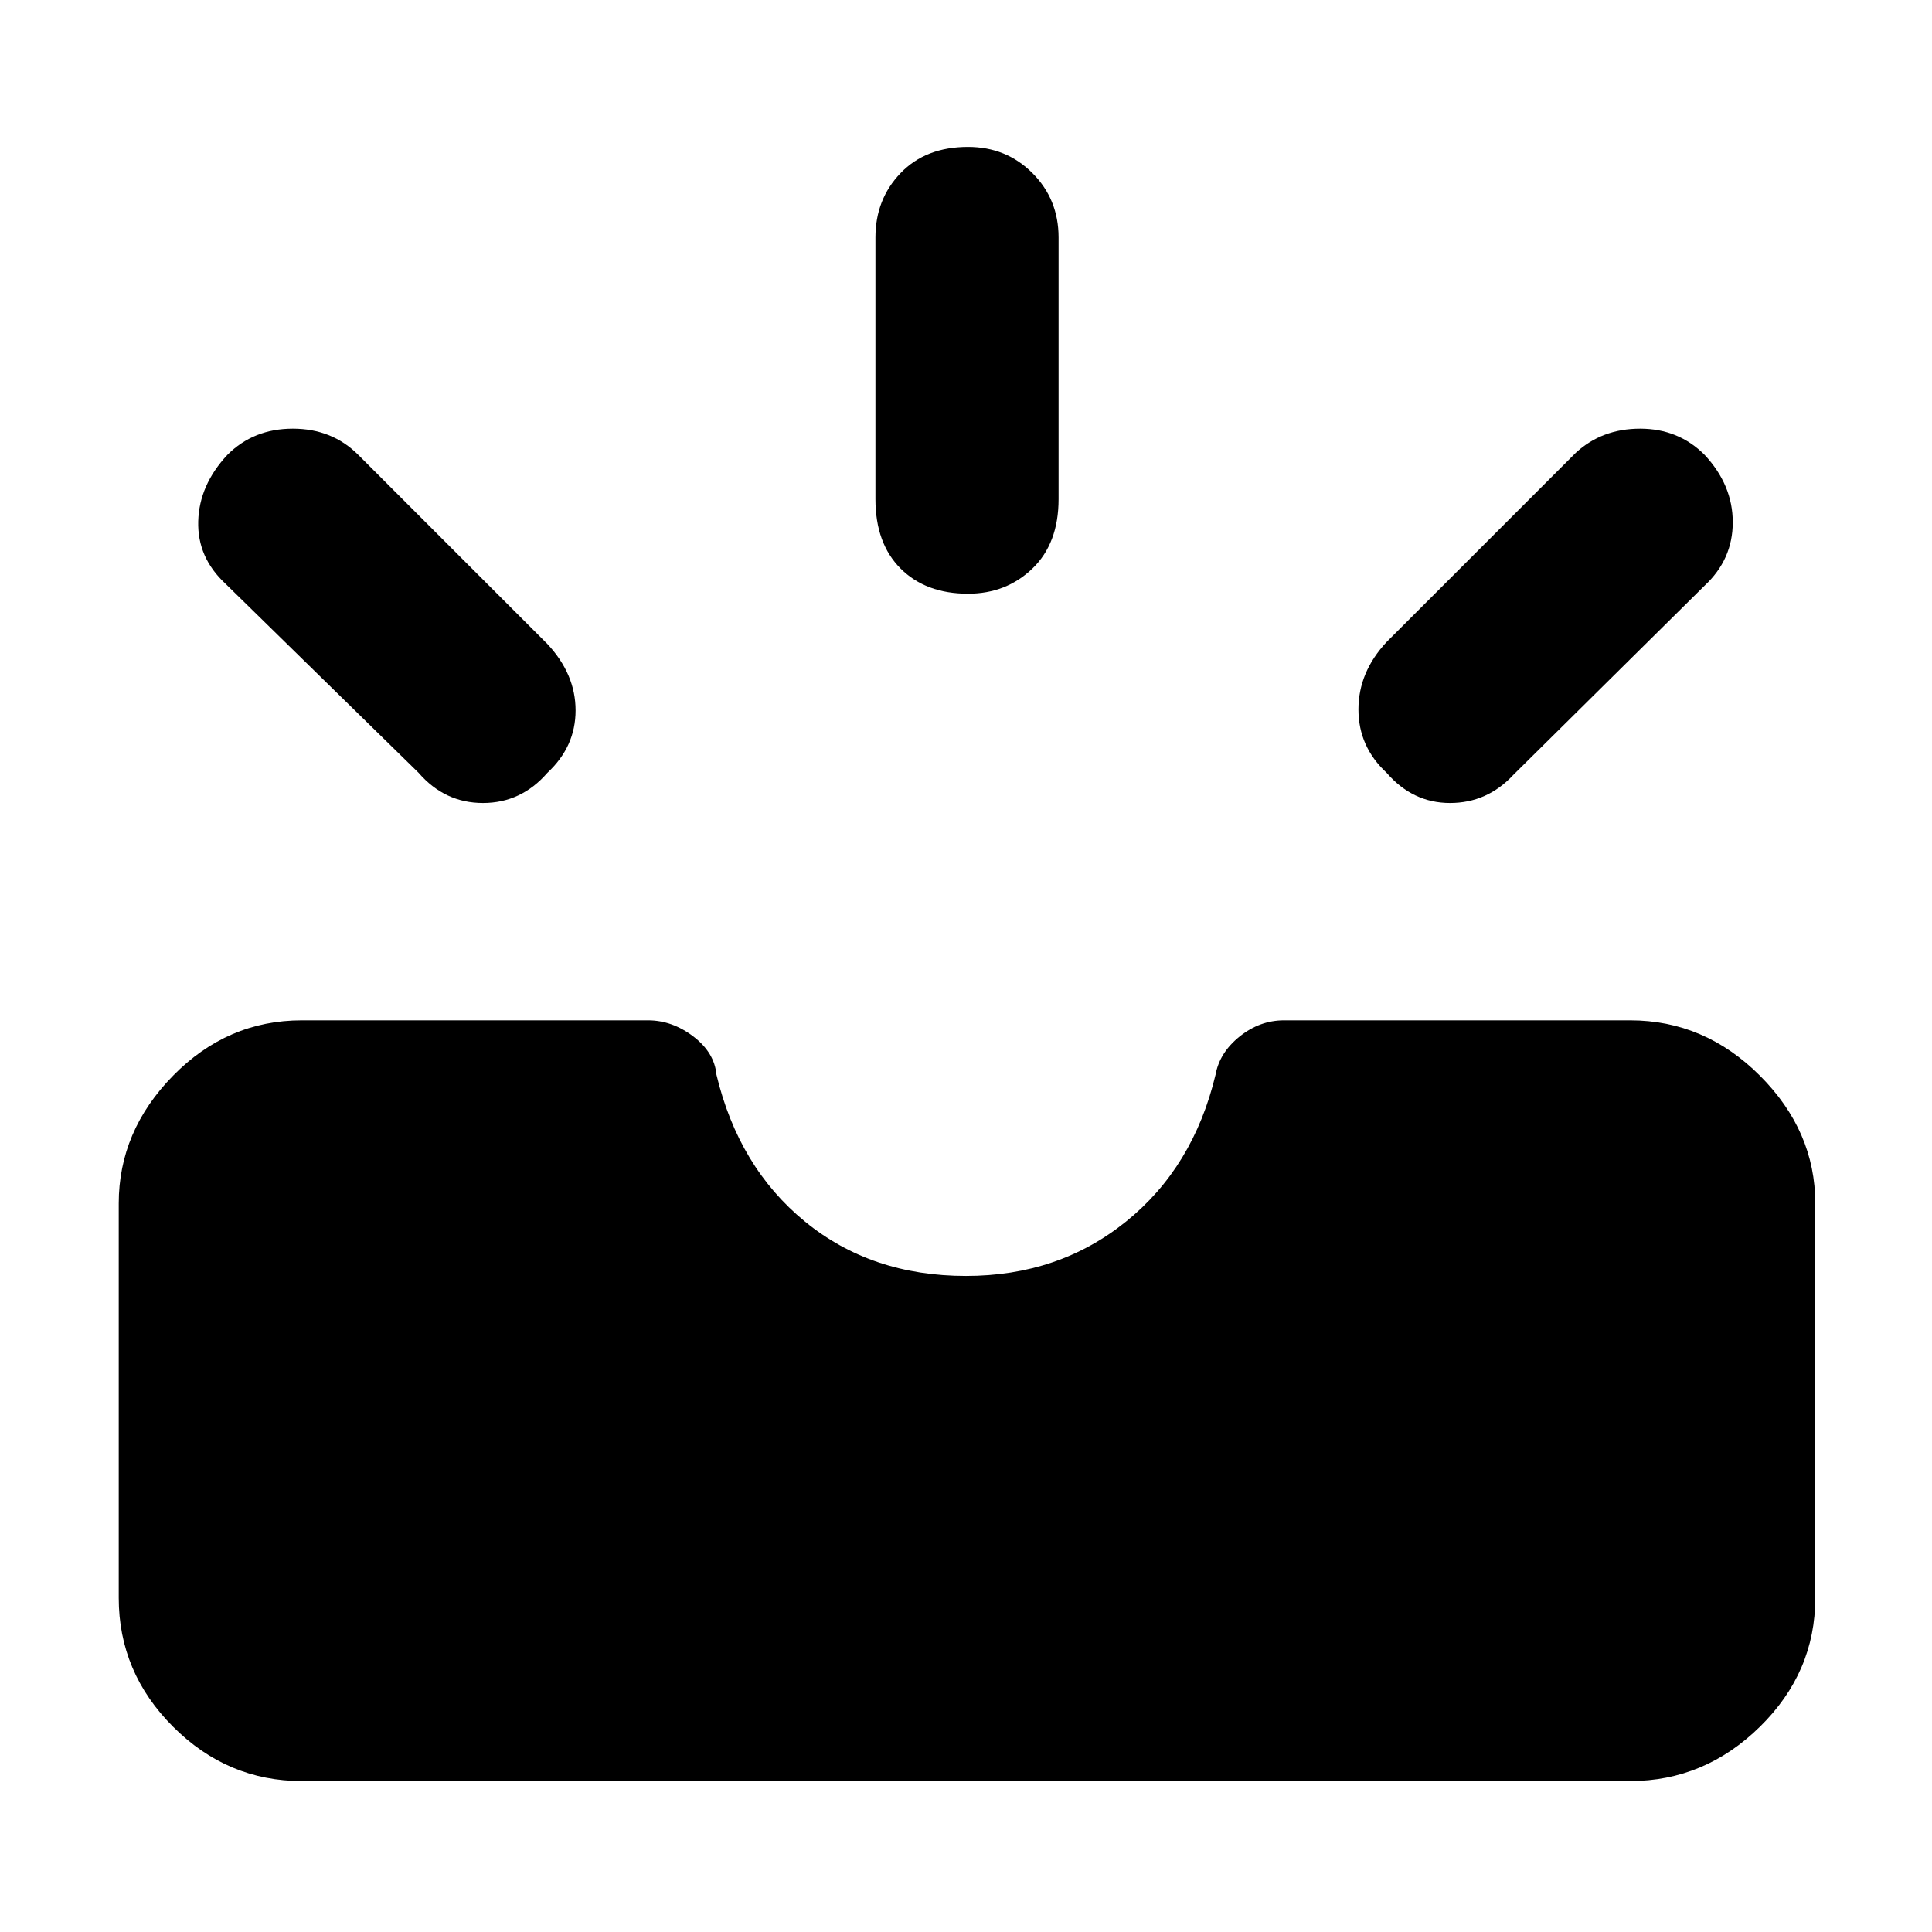 <svg xmlns="http://www.w3.org/2000/svg" height="48" viewBox="0 -960 960 960" width="48"><path d="M150-75q-37 0-64-27t-27-64v-196q0-36 27-63.5t64-27.5h172q12 0 22.5 8t11.5 19q11 46 44 73t80 27q46 0 79.5-27t44.5-73q2-11 12-19t22-8h172q37 0 64.5 27.5T902-362v196q0 37-27.5 64T810-75H150Zm539-501q-14-13-14-31.5t14-33.5l94-94q13-12 32-12t32 13q14 15 14 33.5T847-669l-95 94q-13 14-31.5 14T689-576Zm-417 0q-13 15-32 15t-32-15l-96-94q-14-13-13.5-31t14.5-33q13-13 32.5-13t32.5 13l94 94q14 15 14 33t-14 31Zm209-89q-21 0-33.5-12.5T435-712v-130q0-19 12.5-32t33.5-13q19 0 32 13t13 32v130q0 22-13 34.5T481-665Z"/></svg>